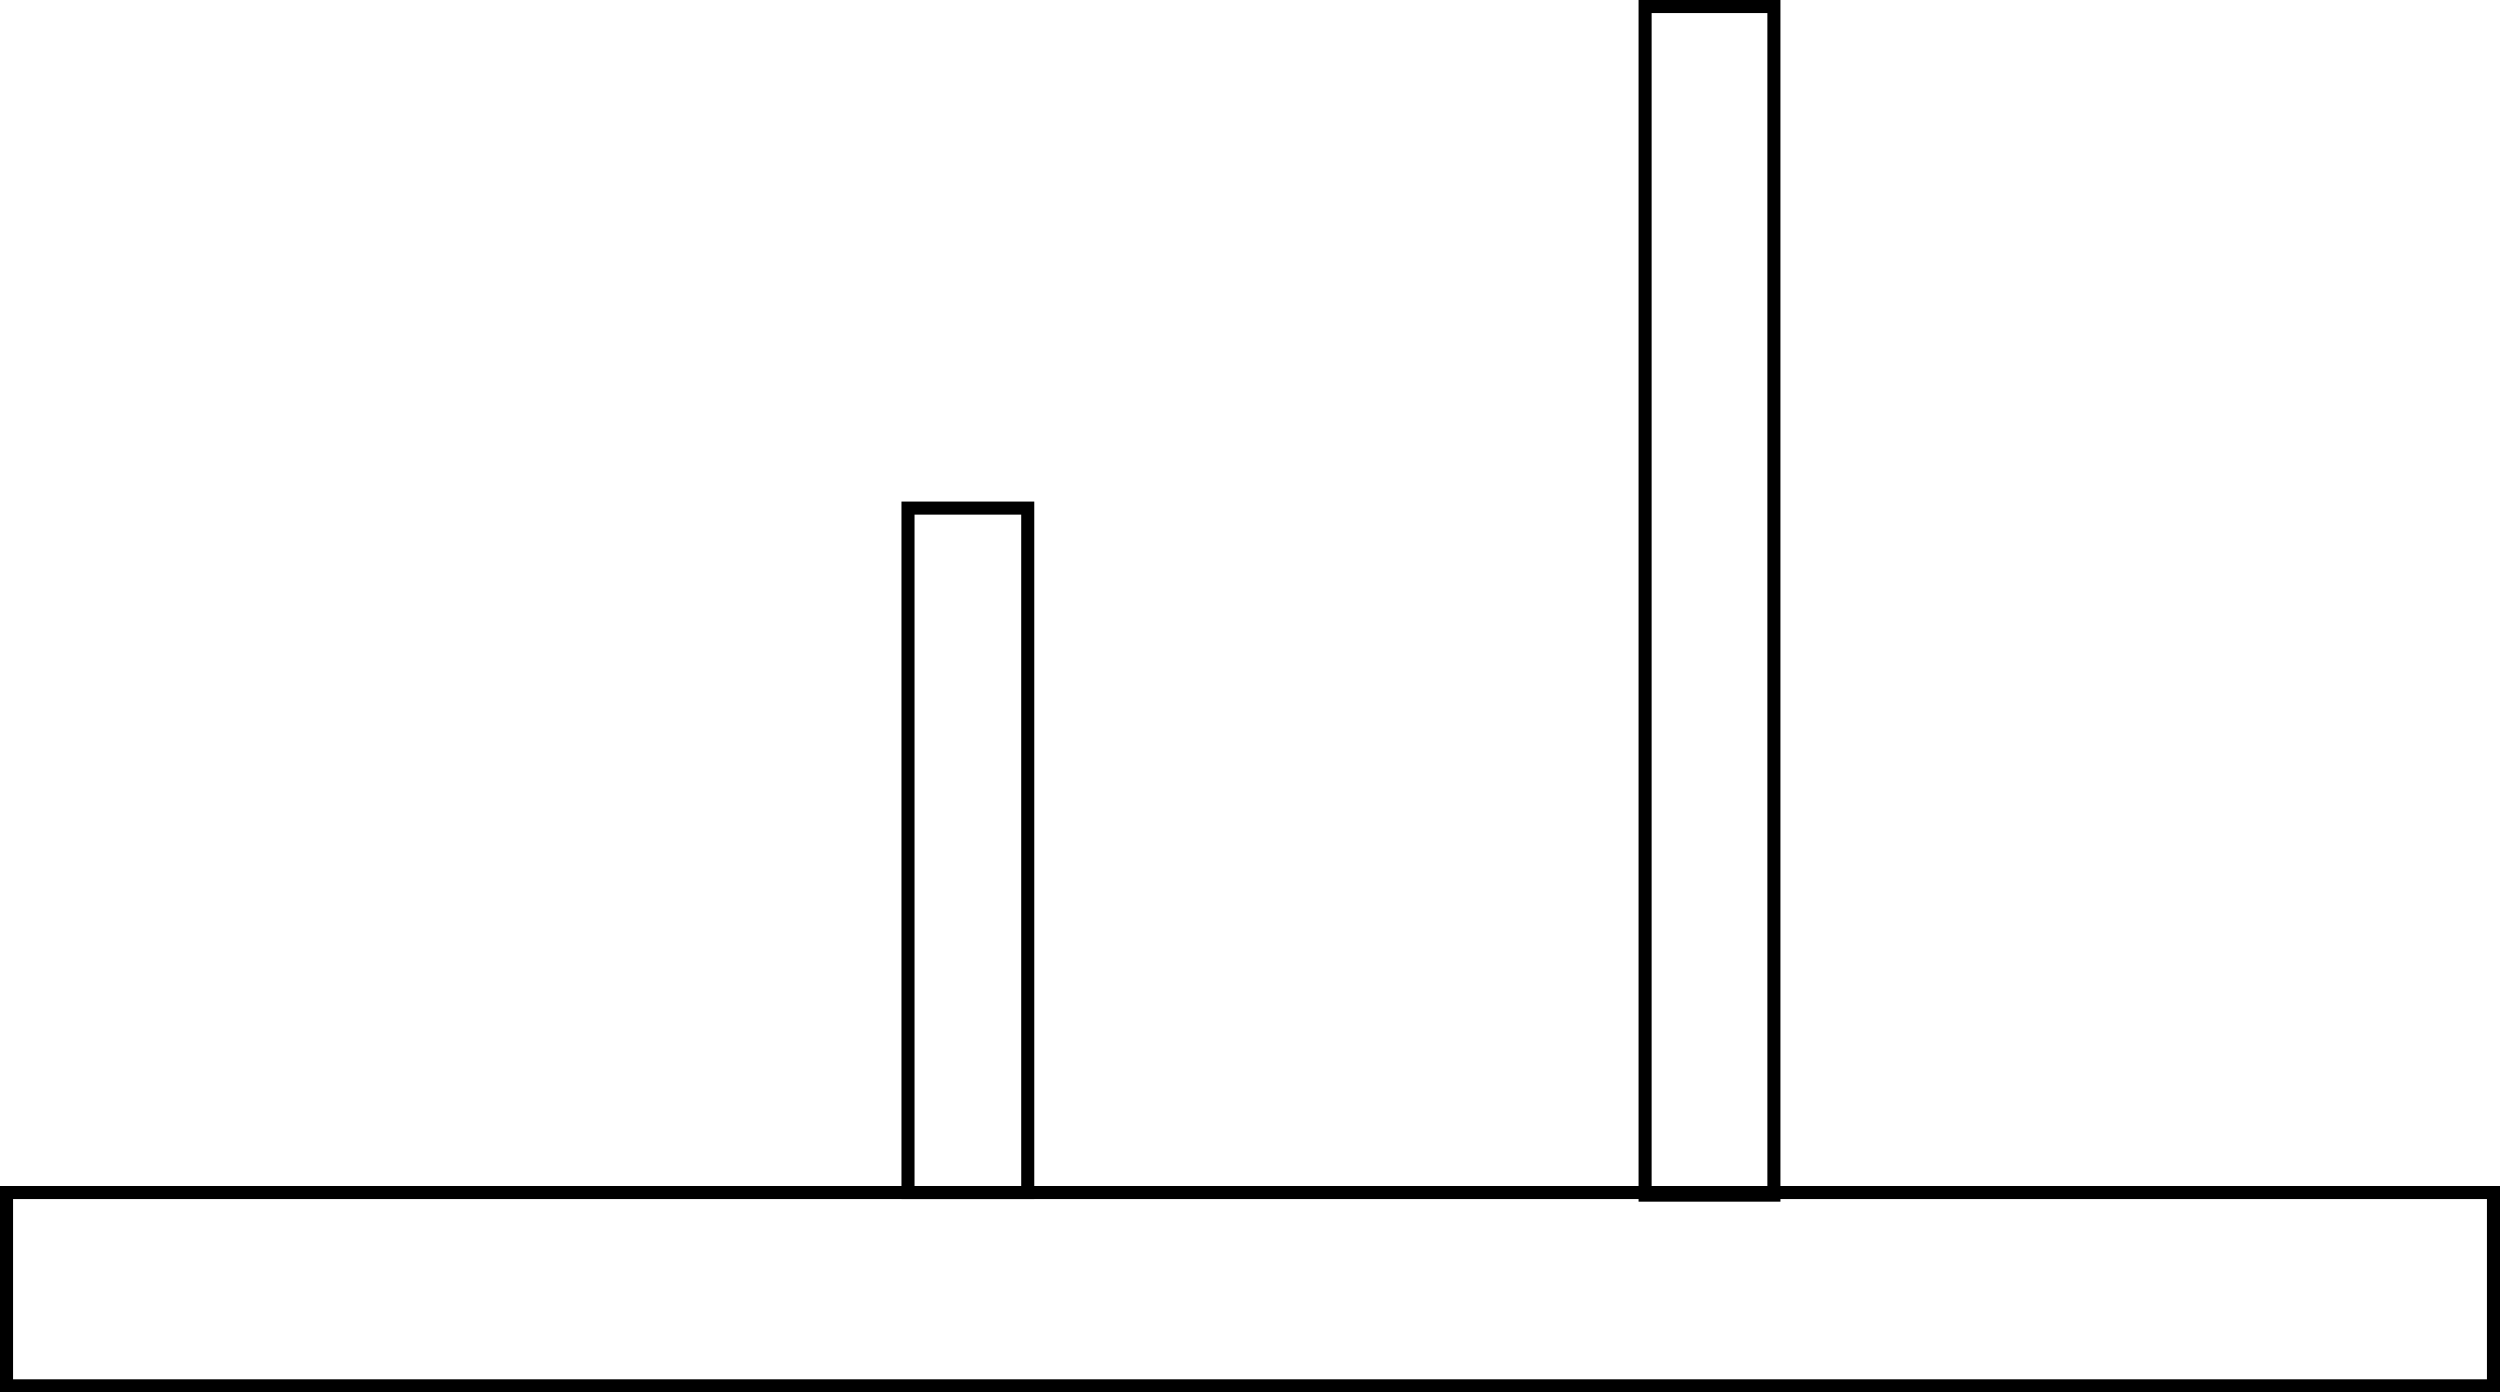 <svg version="1.1" xmlns="http://www.w3.org/2000/svg" xmlns:xlink="http://www.w3.org/1999/xlink" width="478.5" height="266.5" viewBox="0,0,478.5,266.5"><g transform="translate(-0.75,-92.75)"><g data-paper-data="{&quot;isPaintingLayer&quot;:true}" fill="none" fill-rule="nonzero" stroke="#000000" stroke-width="2.5" stroke-linecap="butt" stroke-linejoin="miter" stroke-miterlimit="10" stroke-dasharray="" stroke-dashoffset="0" style="mix-blend-mode: normal"><path d="M2,358v-37h476v37z" data-paper-data="{&quot;origPos&quot;:null}"/><path d="M174.542,321v-131h22.917v131z"/><path d="M315.621,321.5v-227.5h24.655v227.5z"/></g></g></svg>